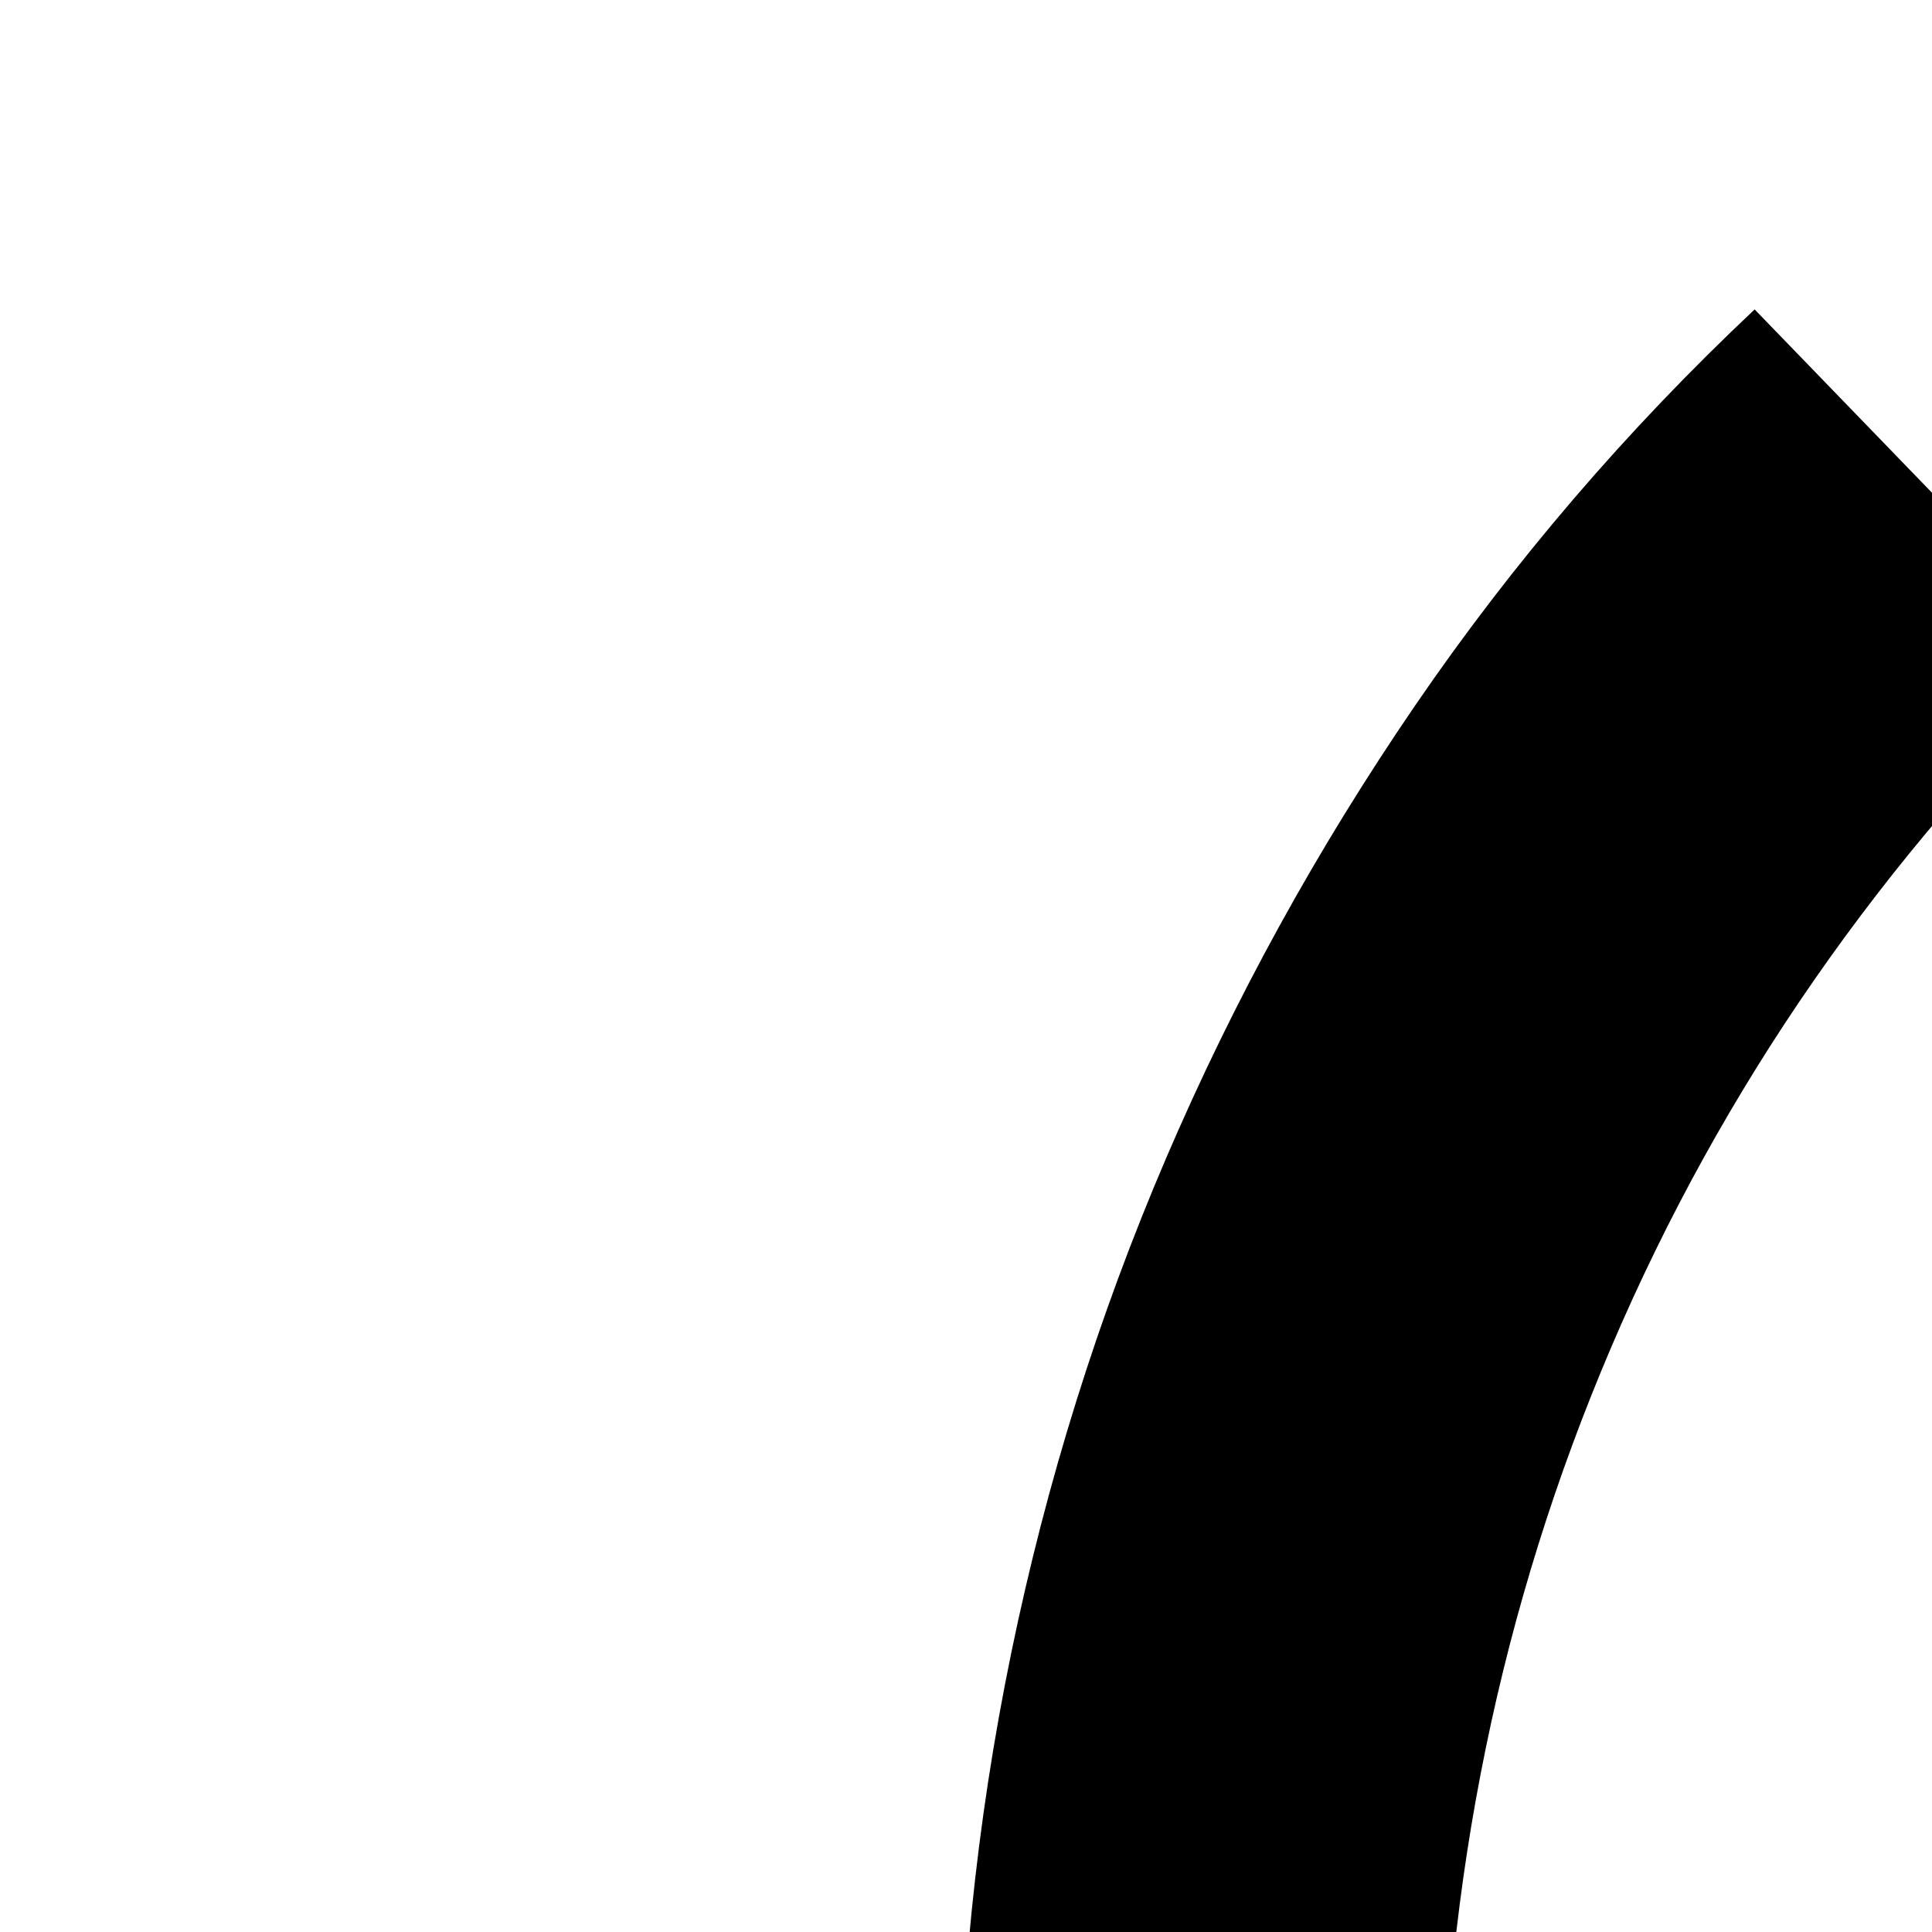 <svg xmlns="http://www.w3.org/2000/svg" version="1.1" viewBox="0 0 512 512" fill="currentColor"><path fill="currentColor" d="M1188 794q45-43 69-99t25-119q0-63-24-119t-70-99l89-92q64 62 98 141t35 169q0 89-34 168t-99 142zm267-712q50 48 89 105t67 120t41 131t14 138q0 70-14 138t-41 131t-66 120t-90 105l-89-92q83-80 127-183t45-219q0-115-44-218t-128-184zM643 886q-64-62-98-141t-35-169q0-89 34-168t99-142l89 92q-45 43-69 99t-25 119q0 63 24 119t70 99zm-178 184q-50-48-89-105t-67-120t-41-131t-14-138q0-70 14-138t41-131t66-120t90-105l89 92q-83 80-127 183t-45 219q0 115 44 218t128 184zm687-494q0 45-19 84t-55 67l397 1193h-134l-86-256H665l-86 256H445L842 727q-35-27-54-66t-20-85q0-40 15-75t41-61t61-41t75-15q40 0 75 15t61 41t41 61t15 75m-192-64q-26 0-45 19t-19 45q0 26 19 45t45 19q26 0 45-19t19-45q0-26-19-45t-45-19m0 266l-125 374h250zm253 758l-86-256H793l-86 256z"/></svg>
